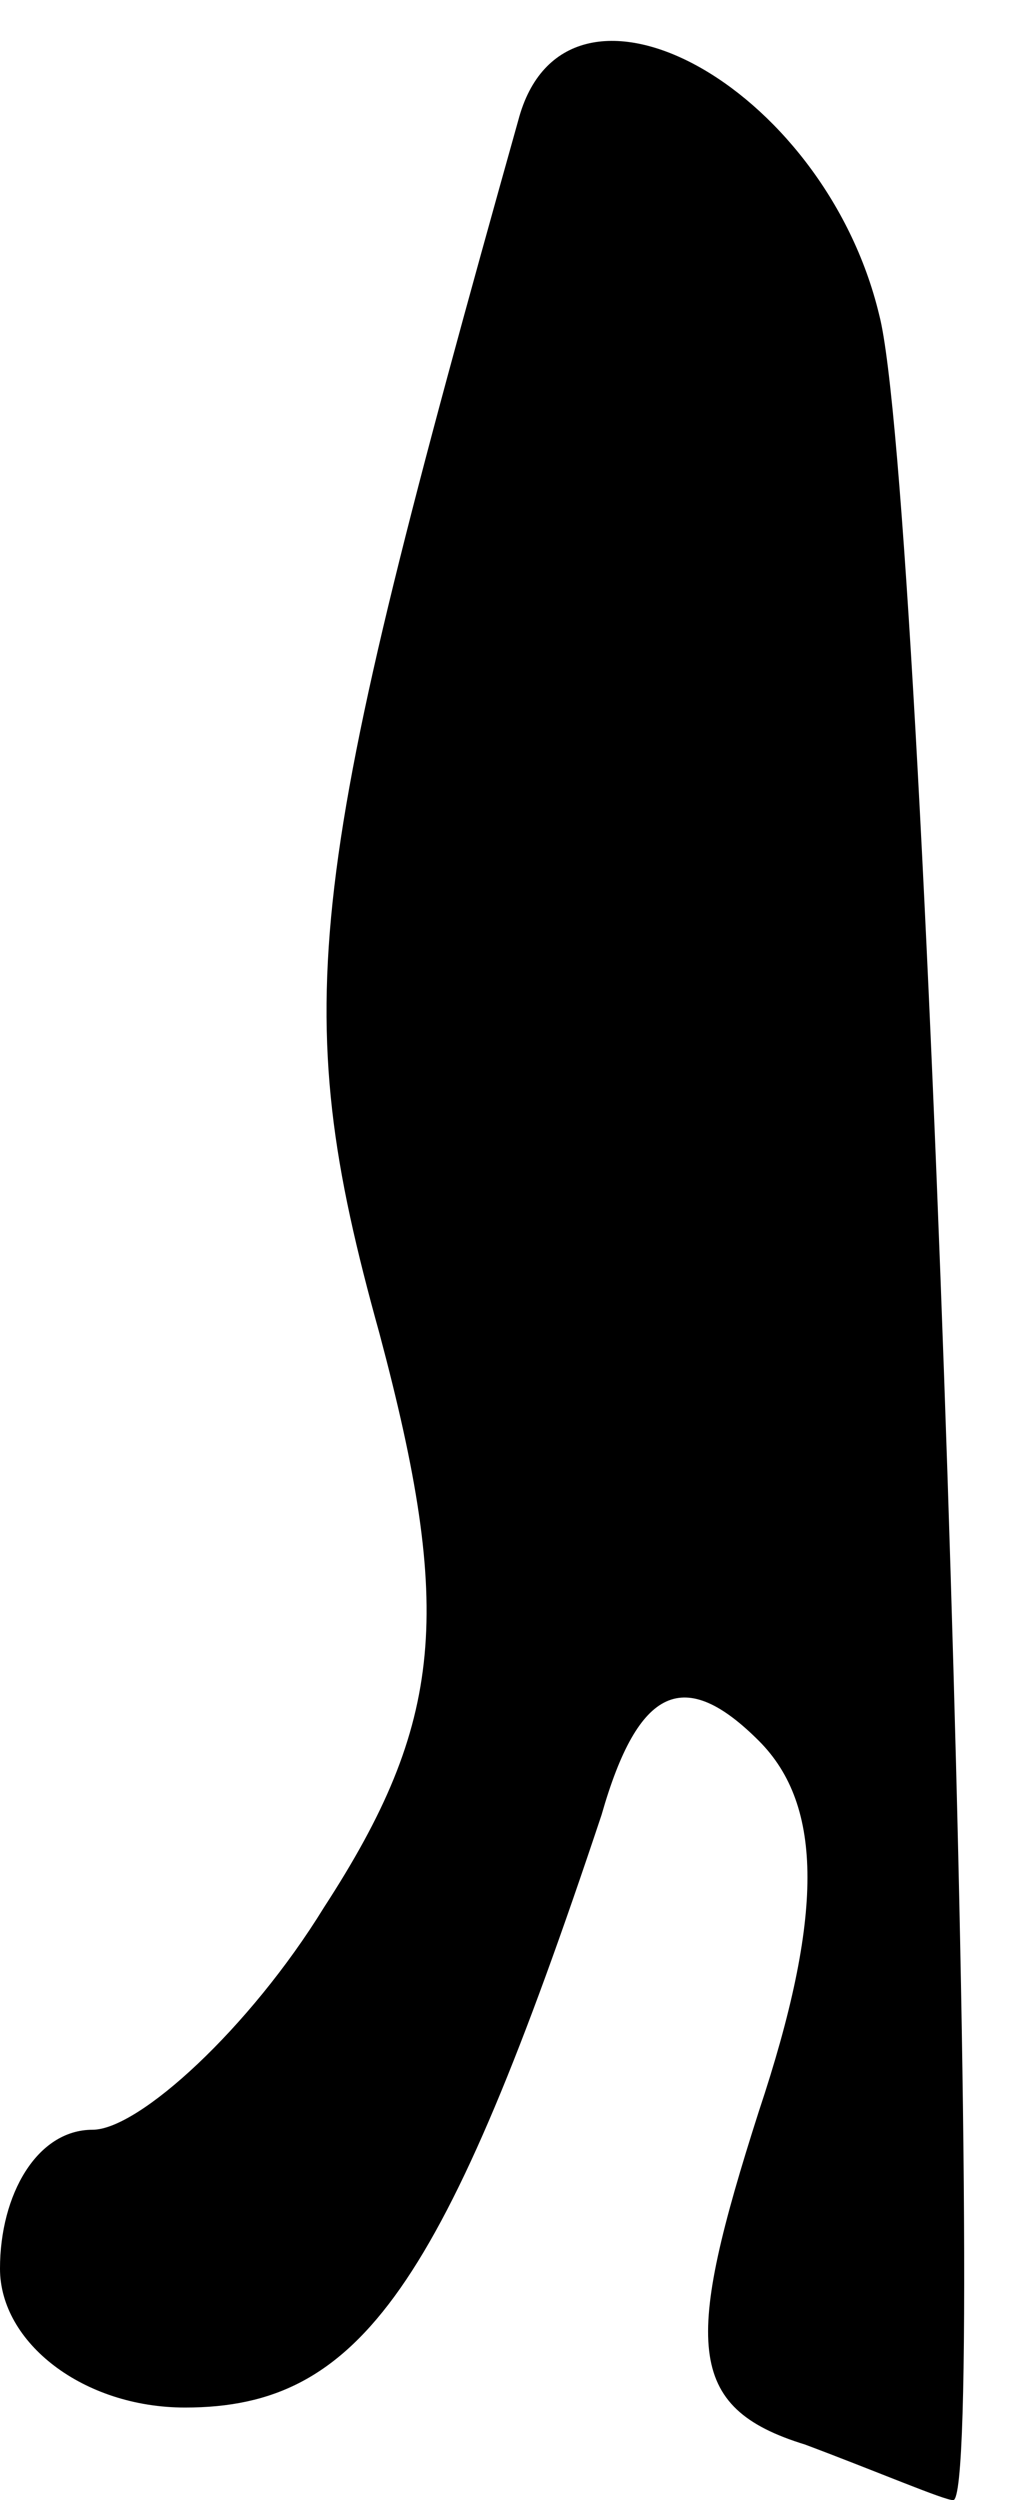 <?xml version="1.0" standalone="no"?>
<!DOCTYPE svg PUBLIC "-//W3C//DTD SVG 20010904//EN"
 "http://www.w3.org/TR/2001/REC-SVG-20010904/DTD/svg10.dtd">
<svg version="1.0" xmlns="http://www.w3.org/2000/svg"
 width="11pt" height="27pt" viewBox="0 0 11 27"
 preserveAspectRatio="xMidYMid meet">
<g transform="translate(0,27) scale(0.1,-0.1)"
fill="#000000" stroke="none">
<path fill="#000000" stroke="none" d="M56 257 c-23 -82 -25 -95 -15 -131 8
-30 7 -42 -6 -62 -8 -13 -20 -24 -25 -24 -6 0 -10 -7 -10 -15 0 -8 9 -15 20
-15 19 0 28 13 45 64 4 14 9 16 17 8 7 -7 7 -19 0 -40 -8 -25 -8 -32 5 -36 8
-3 15 -6 16 -6 4 0 -3 217 -8 236 -6 25 -34 40 -39 21z"/>
</g>
</svg>
